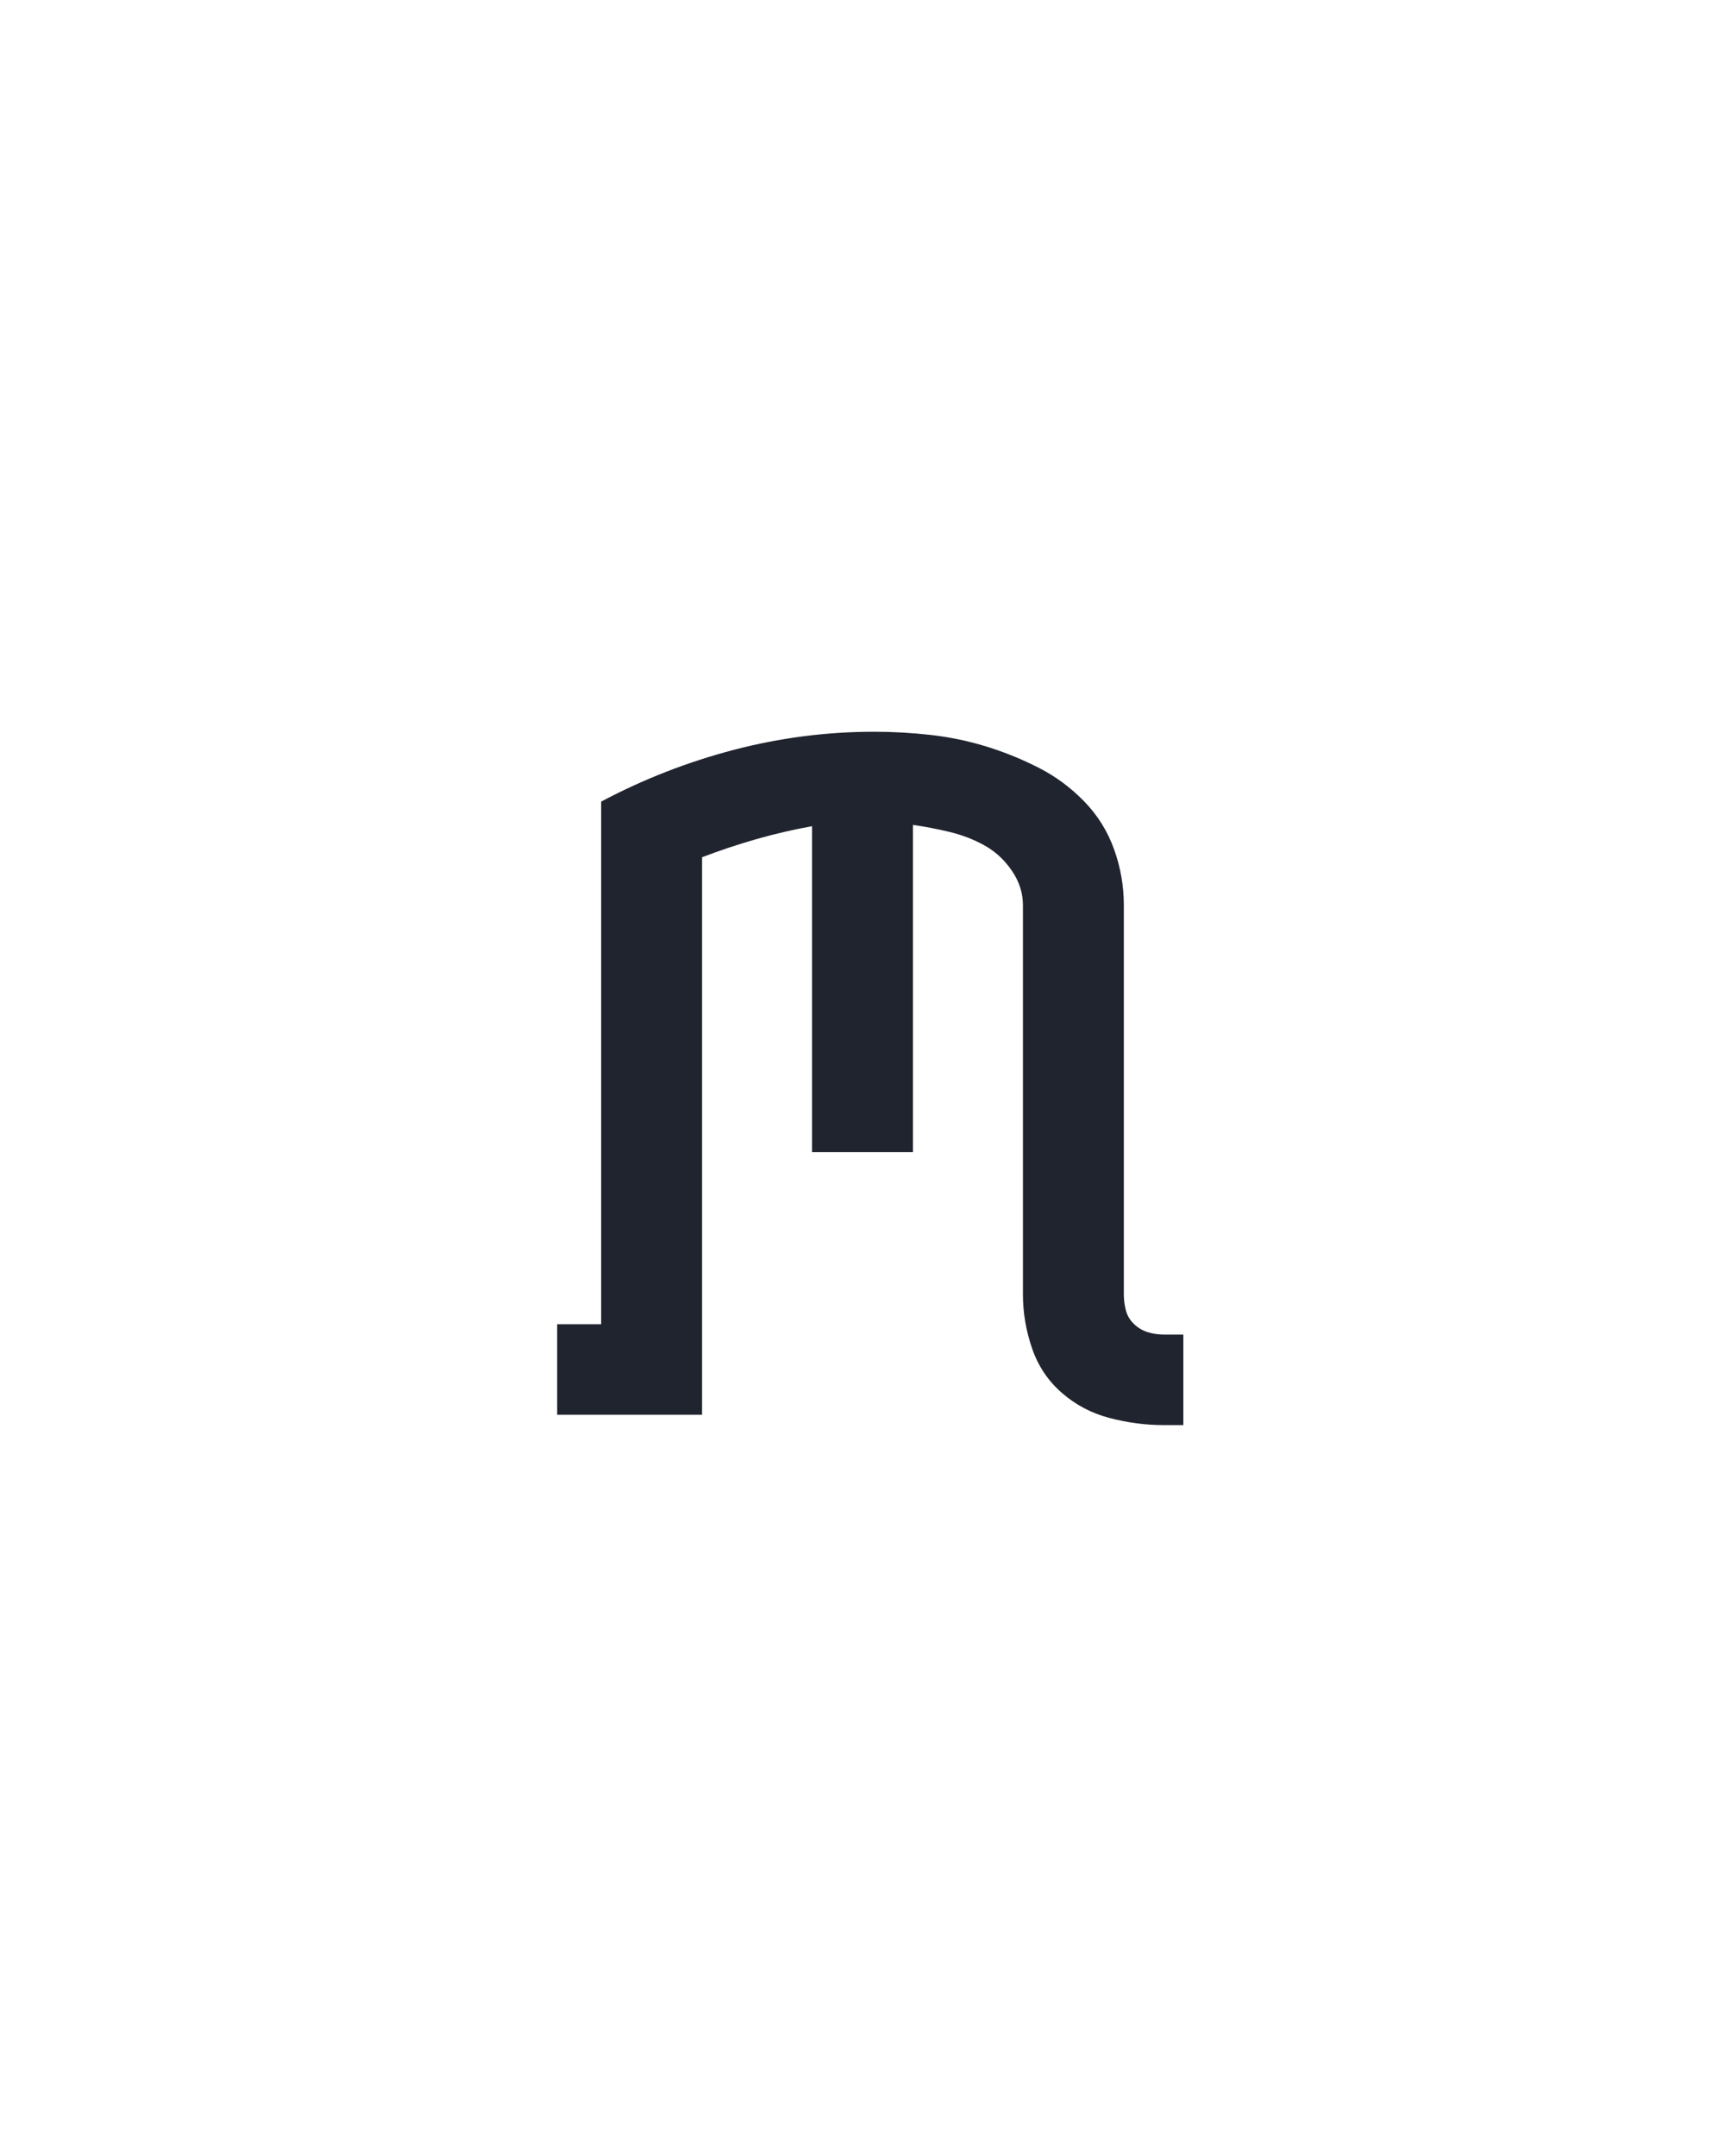 <?xml version="1.0" encoding="UTF-8" standalone="no"?>
<svg height="160" viewBox="0 0 128 160" width="128" xmlns="http://www.w3.org/2000/svg">
<defs>
<path d="M 483 8 Q 462 8 441 2.5 Q 420 -3 404 -17 Q 388 -31 381 -51.5 Q 374 -72 374 -93 L 374 -394 Q 374 -408 365.5 -420.5 Q 357 -433 344.5 -440 Q 332 -447 317.5 -450.5 Q 303 -454 289 -456 L 289 -203 L 211 -203 L 211 -455 Q 189 -451 168 -445 Q 147 -439 126 -431 L 126 0 L 14 0 L 14 -70 L 48 -70 L 48 -474 Q 97 -500 150.5 -514 Q 204 -528 259 -528 Q 281 -528 303 -525.5 Q 325 -523 346 -516.5 Q 367 -510 386.5 -500 Q 406 -490 421.5 -474 Q 437 -458 444.5 -437 Q 452 -416 452 -394 L 452 -93 Q 452 -87 453.5 -81 Q 455 -75 459.5 -70.5 Q 464 -66 470 -64 Q 476 -62 483 -62 L 498 -62 L 498 8 Z " id="path1"/>
</defs>
<g data-source-text="m" fill="#20242e" transform="translate(40 104.992) rotate(0) scale(0.096)">
<use href="#path1" transform="translate(0 0)"/>
</g>
</svg>